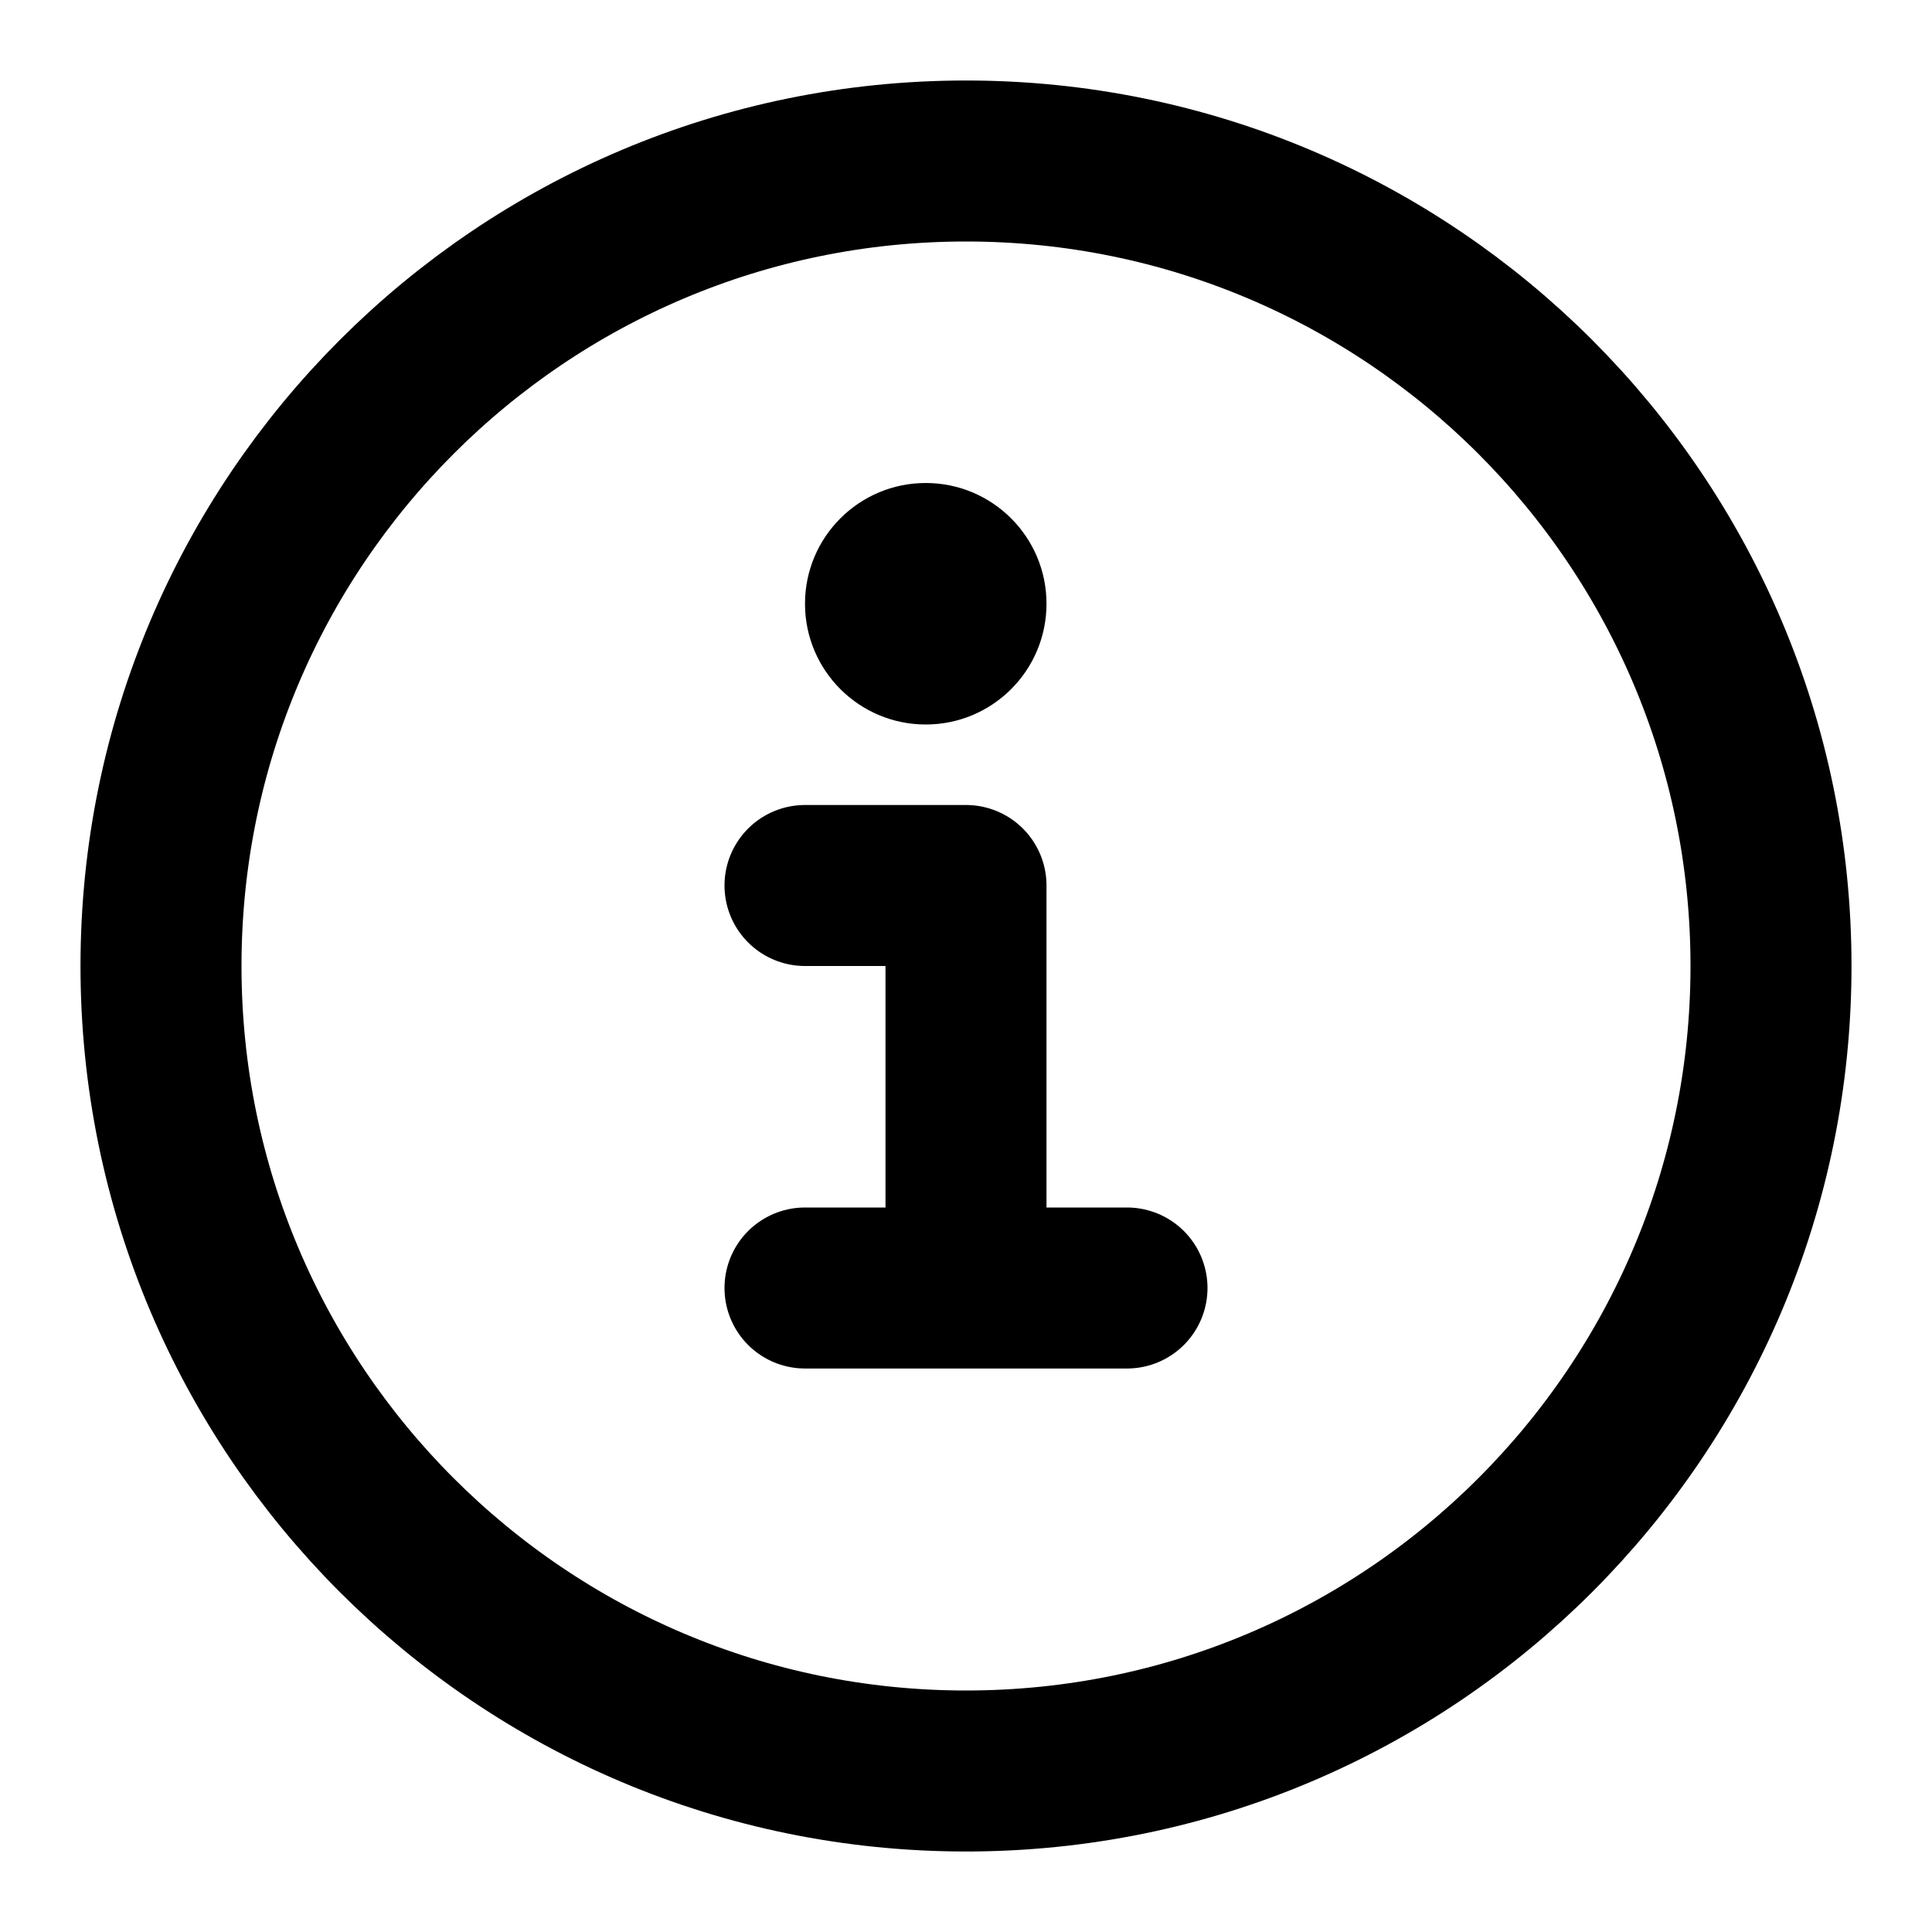 <svg width="12" height="12" viewBox="0 0 12 12" fill="none" xmlns="http://www.w3.org/2000/svg">
	<path d="M6 11C8.761 11 11 8.761 11 6C11 3.239 8.761 1 6 1C3.239 1 1 3.239 1 6C1 8.761 3.239 11 6 11Z" stroke="currentColor" />
	<path d="M5 5.5H6V8M5 8H7" stroke="currentColor" stroke-linecap="round" stroke-linejoin="round" />
	<circle cx="5.75" cy="3.75" r="0.75" fill="currentColor" />
</svg>
